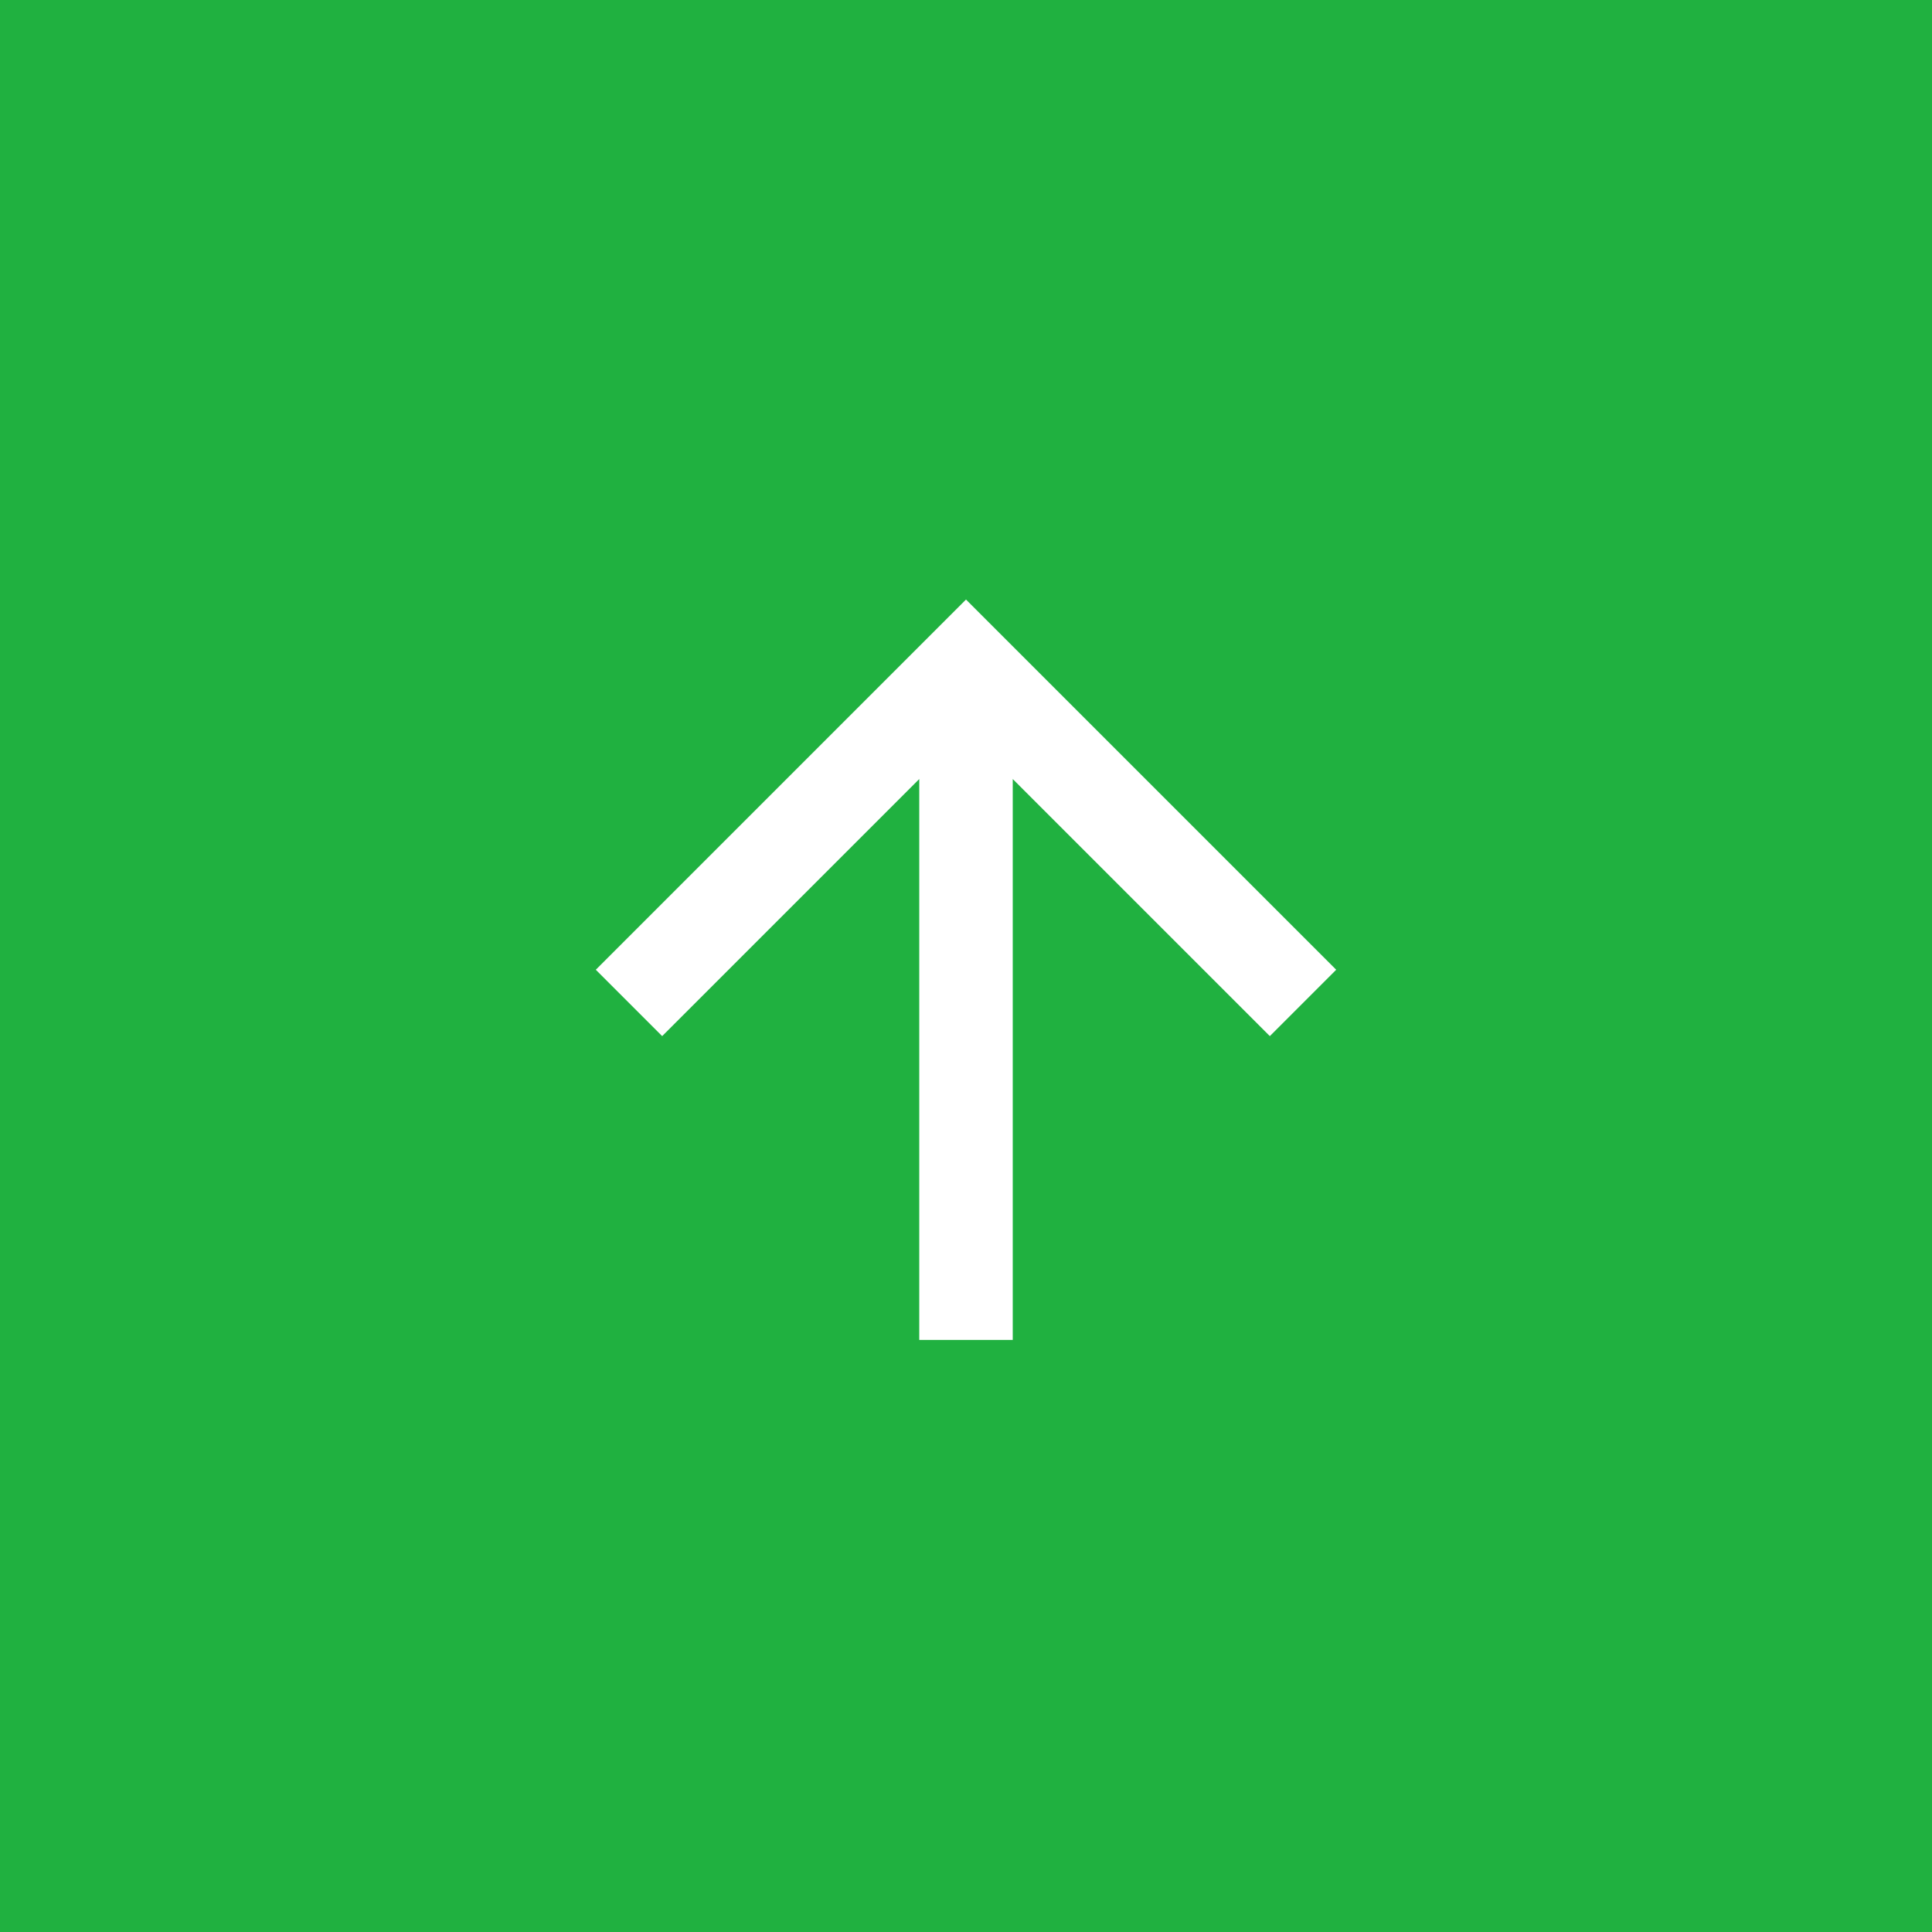 <svg width="31" height="31" viewBox="0 0 31 31" fill="none" xmlns="http://www.w3.org/2000/svg">
<rect width="31" height="31" fill="#20B140"/>
<path d="M16.25 21.5H14.75V12.5L10.625 16.625L9.56 15.56L15.5 9.62L21.44 15.56L20.375 16.625L16.25 12.5V21.5Z" fill="white"/>
</svg>
